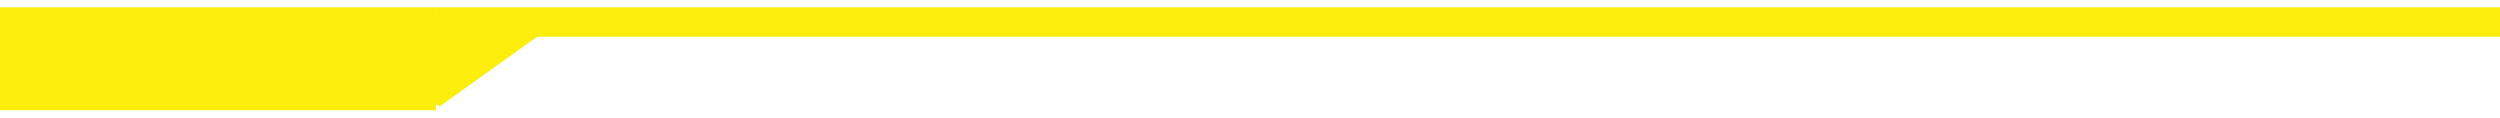 <svg width="170" height="8" viewBox="0 0 170 8" fill="none" xmlns="http://www.w3.org/2000/svg">
<rect y="0.497" width="29.651" height="7" fill="#FCEE0A"/>
<rect x="29.651" y="0.497" width="140.349" height="2" fill="#FCEE0A"/>
<path fill-rule="evenodd" clip-rule="evenodd" d="M30.23 1L25.698 4.241L29.891 7.24L38.616 1H30.23Z" fill="#FCEE0A"/>
</svg>
